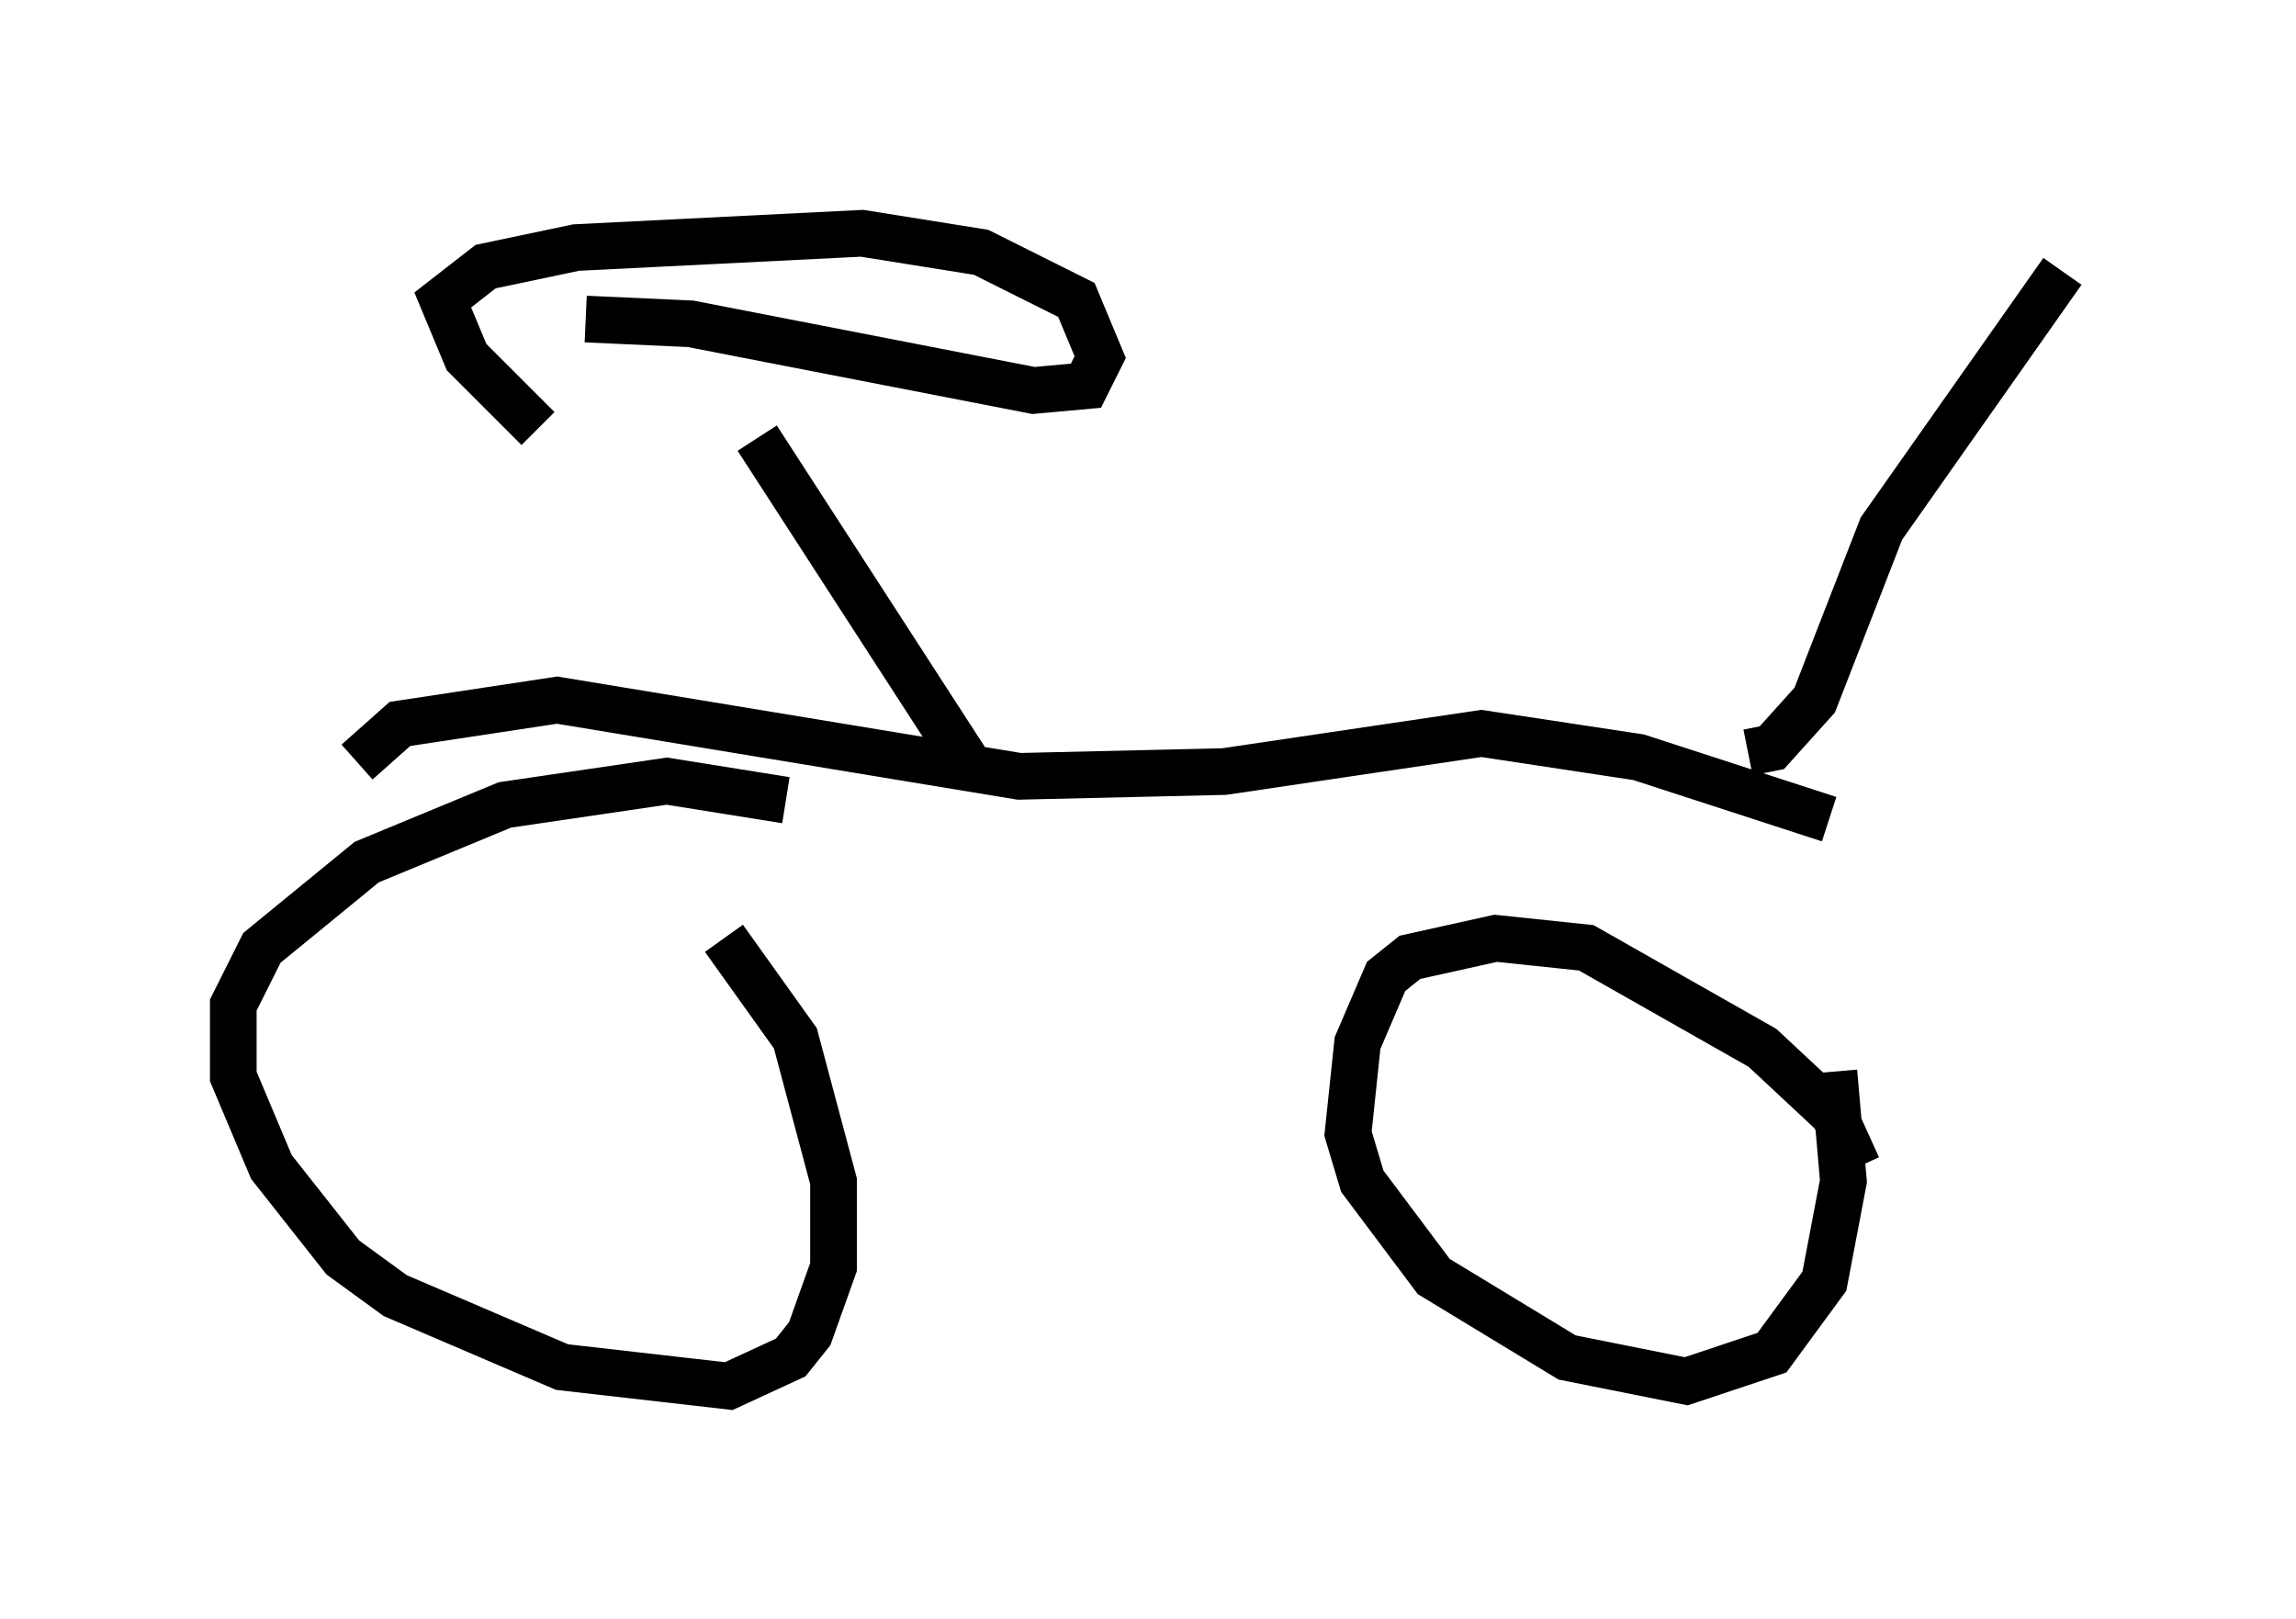 <?xml version="1.0" encoding="utf-8" ?>
<svg baseProfile="full" height="34.704" version="1.1" width="49.2" xmlns="http://www.w3.org/2000/svg" xmlns:ev="http://www.w3.org/2001/xml-events" xmlns:xlink="http://www.w3.org/1999/xlink"><defs /><rect fill="white" height="34.704" width="49.2" x="0" y="0" /><path d="M17.658, 17.556 m-0.817, -0.408 l-2.552, -0.408 -3.471, 0.51 l-2.96, 1.225 -2.246, 1.838 l-0.613, 1.225 0.0, 1.531 l0.817, 1.94 1.531, 1.94 l1.123, 0.817 3.573, 1.531 l3.573, 0.408 1.327, -0.613 l0.408, -0.51 0.51, -1.429 l0.0, -1.838 -0.817, -3.063 l-1.531, -2.144 m24.296, 4.9 l-0.51, -1.123 -1.531, -1.429 l-3.777, -2.144 -1.94, -0.204 l-1.838, 0.408 -0.51, 0.408 l-0.613, 1.429 -0.204, 1.94 l0.306, 1.021 1.531, 2.042 l2.858, 1.735 2.552, 0.51 l1.838, -0.613 1.123, -1.531 l0.408, -2.144 -0.204, -2.348 m-0.102, -5.41 l-4.083, -1.327 -3.369, -0.51 l-5.513, 0.817 -4.39, 0.102 l-9.902, -1.633 -3.369, 0.51 l-0.919, 0.817 m13.067, 0.0 l-4.492, -6.942 m-3.675, -2.552 l2.246, 0.102 7.35, 1.429 l1.123, -0.102 0.306, -0.613 l-0.51, -1.225 -2.042, -1.021 l-2.552, -0.408 -6.125, 0.306 l-1.94, 0.408 -0.919, 0.715 l0.51, 1.225 1.531, 1.531 m25.929, 6.942 l0.51, -0.102 0.919, -1.021 l1.429, -3.675 3.879, -5.513 " fill="none" stroke="black" stroke-width="1" /></svg>